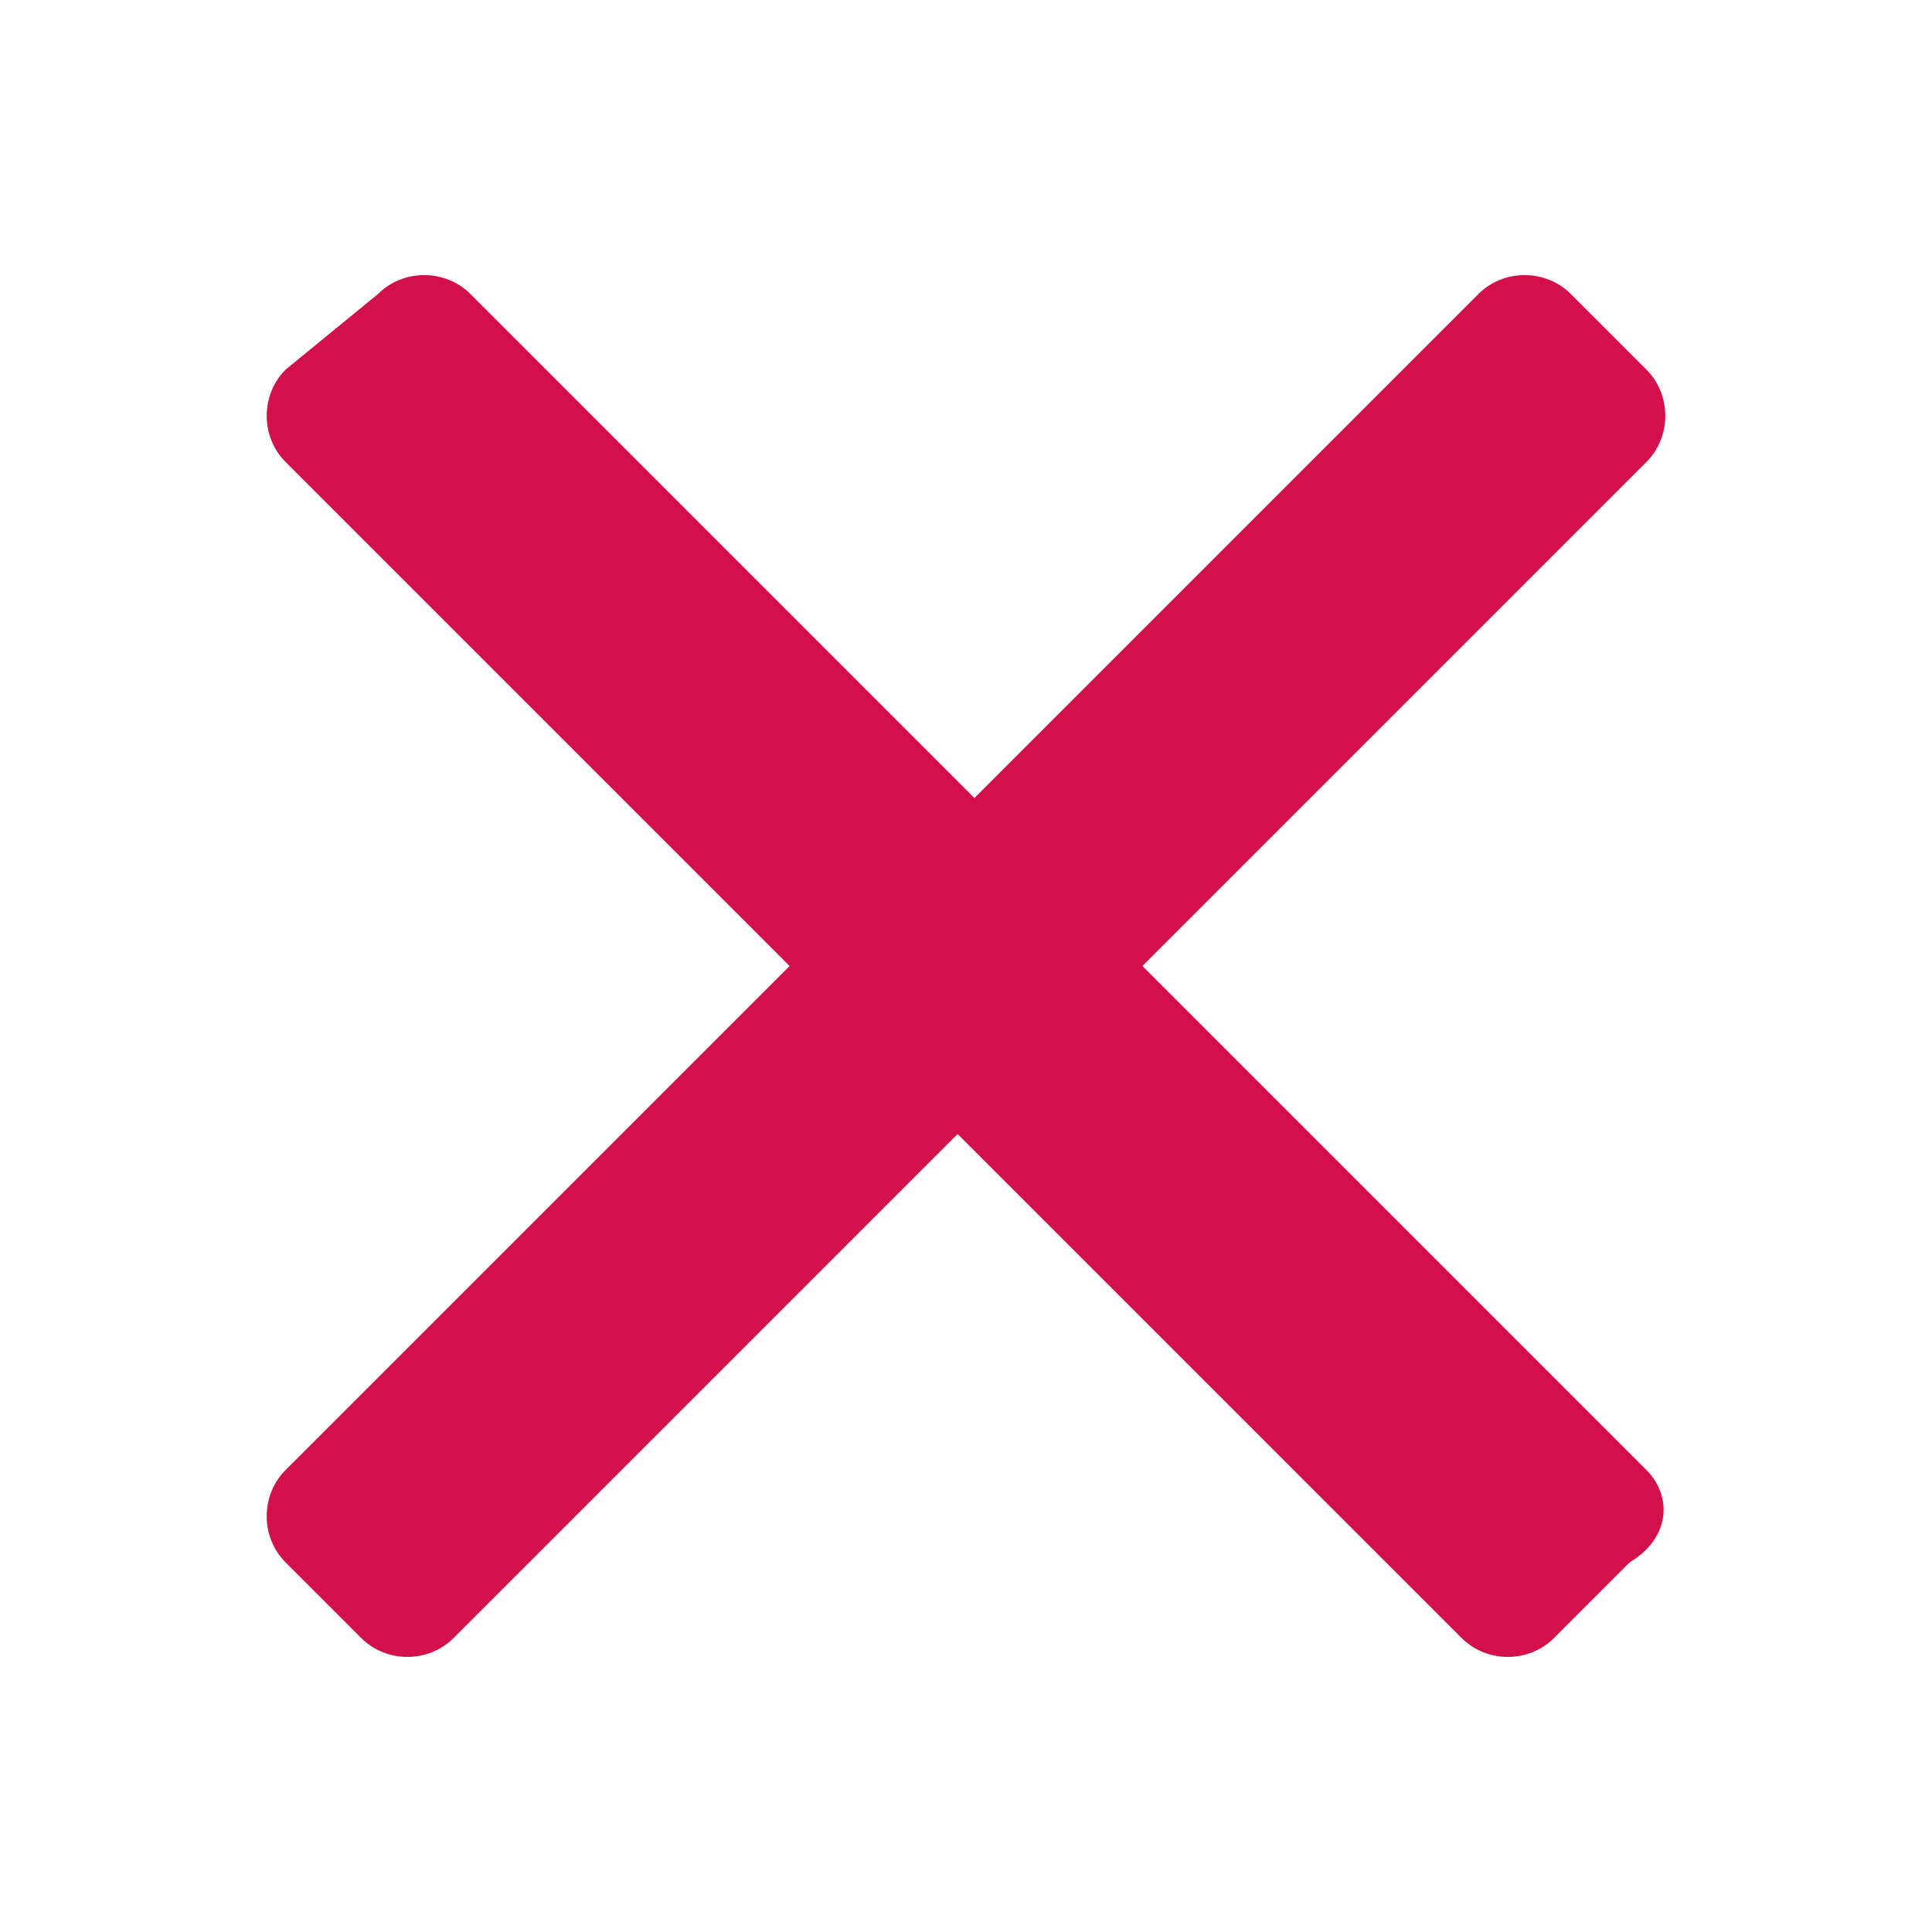 <?xml version="1.0" encoding="utf-8"?>
<!-- Generator: Adobe Illustrator 18.1.1, SVG Export Plug-In . SVG Version: 6.00 Build 0)  -->
<!DOCTYPE svg PUBLIC "-//W3C//DTD SVG 1.1//EN" "http://www.w3.org/Graphics/SVG/1.1/DTD/svg11.dtd">
<svg version="1.1" id="Layer_1" xmlns="http://www.w3.org/2000/svg" xmlns:xlink="http://www.w3.org/1999/xlink" x="0px" y="0px"
	 width="23px" height="23px" viewBox="0 0 23 23" style="enable-background:new 0 0 23 23;" xml:space="preserve">
<path style="fill:#D3104A;" d="M19.6,17.5l-6-6l6-6c0.3-0.3,0.3-0.8,0-1.1l-0.9-0.9c-0.3-0.3-0.8-0.3-1.1,0l-6,6l-6-6
	c-0.3-0.3-0.8-0.3-1.1,0L3.4,4.4c-0.3,0.3-0.3,0.8,0,1.1l6,6l-6,6c-0.3,0.3-0.3,0.8,0,1.1l0.9,0.9c0.3,0.3,0.8,0.3,1.1,0l6-6l6,6
	c0.3,0.3,0.8,0.3,1.1,0l0.9-0.9C19.9,18.3,19.9,17.8,19.6,17.5z"/>
</svg>
